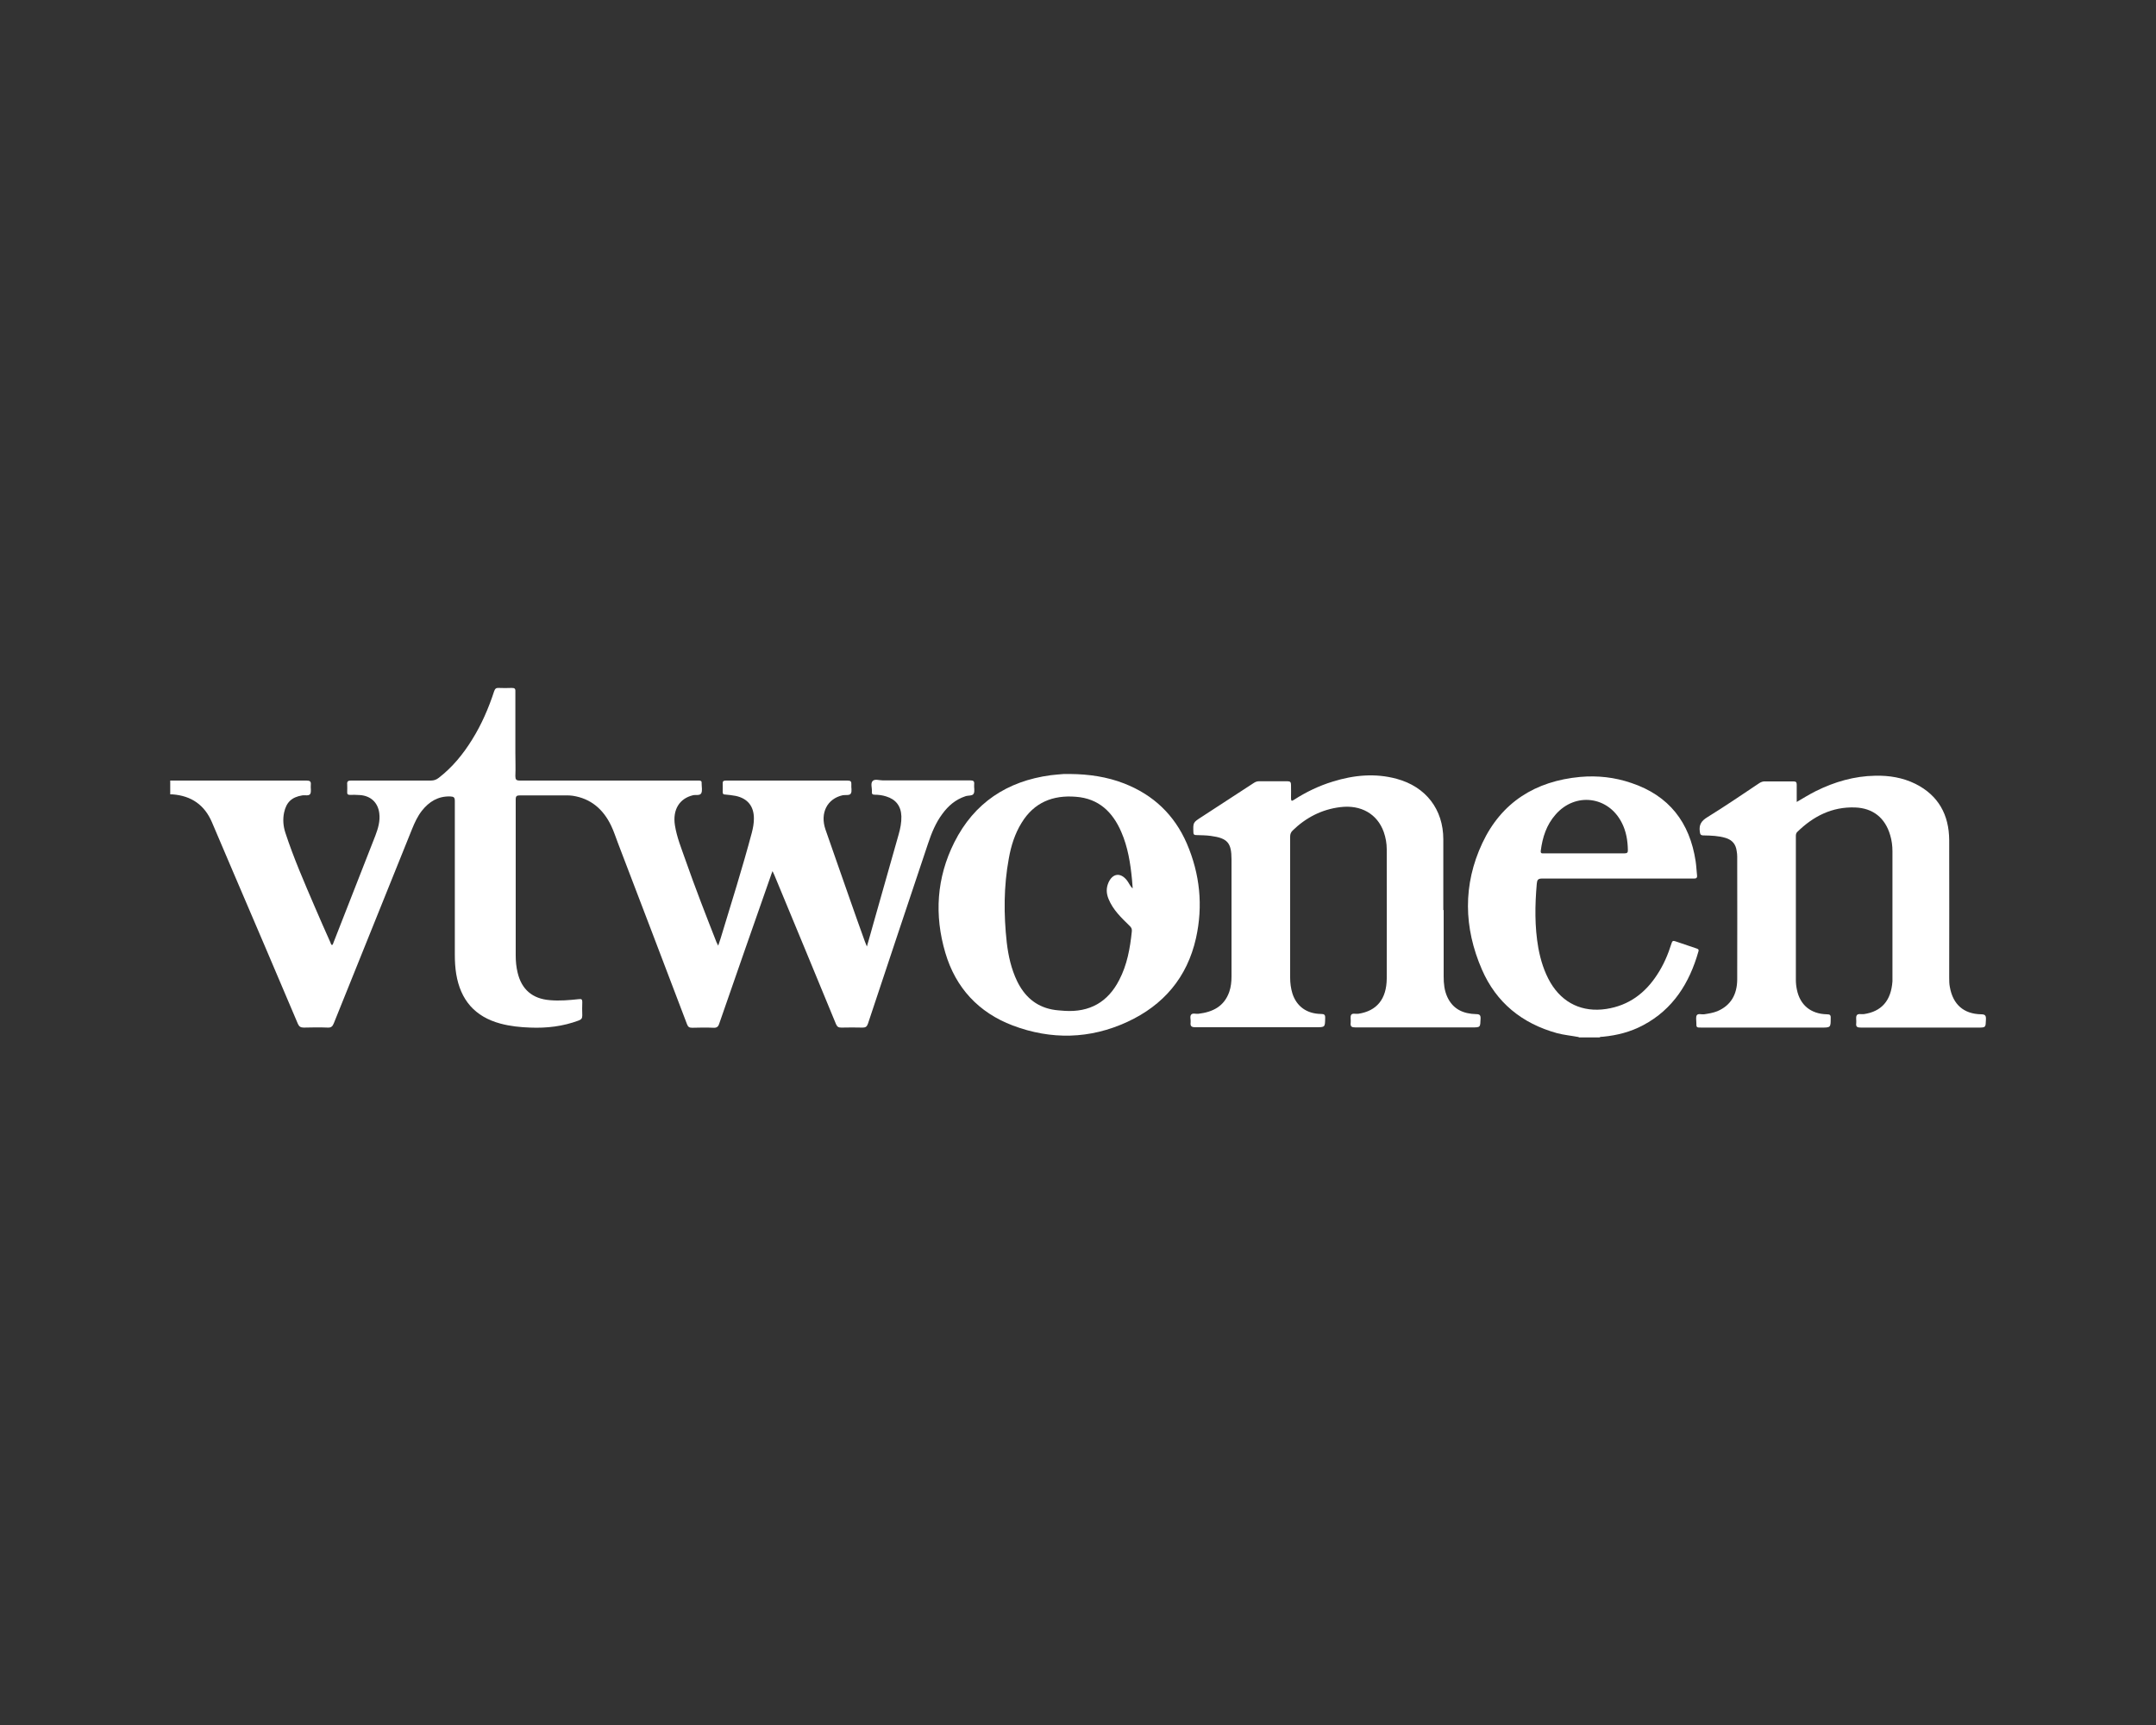 <?xml version="1.0" encoding="UTF-8"?><svg id="Layer_1" xmlns="http://www.w3.org/2000/svg" viewBox="0 0 125 100"><rect x="0" y="0" width="125" height="100" fill="#333333" stroke="none"/><defs><style>.cls-1{fill:#fff;stroke-width:0px;}</style></defs><path class="cls-1" d="m9.86,45.25c2.64,0,5.27,0,7.91,0,.2,0,.27.05.25.25-.02.17.04.38-.03.52-.08.14-.31.06-.47.09-.6.1-.92.39-1.05,1-.08.39-.05.77.07,1.15.48,1.47,1.1,2.89,1.71,4.31.29.69.6,1.37.9,2.05.03.06.03.13.1.17.06-.04.07-.11.09-.16.81-2.06,1.61-4.12,2.42-6.18.16-.42.29-.85.23-1.31-.08-.62-.5-1.01-1.13-1.05-.19-.01-.38-.02-.57-.01-.13,0-.17-.05-.16-.17,0-.15.01-.29,0-.44-.02-.18.06-.22.22-.22,1.54,0,3.08,0,4.63,0,.18,0,.32-.05.46-.16.79-.61,1.41-1.37,1.93-2.21.55-.88.96-1.83,1.28-2.81.05-.14.11-.2.26-.19.25.01.5.01.75,0,.17,0,.23.03.22.21,0,1.18,0,2.36,0,3.54,0,.45.02.91,0,1.36,0,.2.05.26.26.26,3.23,0,6.46,0,9.69,0,.23,0,.47,0,.7,0,.11,0,.16.04.15.15,0,.01,0,.03,0,.04,0,.18.05.39-.02.54-.08.16-.32.08-.48.12-.79.19-1.19.84-1.05,1.74.11.7.38,1.35.61,2.01.56,1.6,1.18,3.19,1.8,4.77.02.05.05.1.1.2.06-.17.1-.3.14-.42.62-2.04,1.26-4.07,1.81-6.13.07-.27.12-.54.12-.82,0-.71-.36-1.16-1.05-1.31-.2-.04-.41-.06-.61-.08-.12,0-.15-.04-.15-.16,0-.15.01-.31,0-.46-.01-.16.05-.19.2-.19,1.08,0,2.16,0,3.24,0,1.26,0,2.53,0,3.79,0,.19,0,.24.05.23.23-.02.17.05.38-.03.52-.07.13-.31.07-.47.1-.9.2-1.33,1.03-1,1.99.47,1.36.95,2.71,1.42,4.06.28.81.57,1.61.86,2.42.03.08.06.16.12.3.13-.46.25-.86.36-1.27.49-1.74.99-3.48,1.48-5.22.1-.35.17-.7.16-1.06-.02-.59-.32-.98-.88-1.15-.22-.07-.44-.1-.67-.1-.13,0-.17-.05-.16-.17.02-.21-.09-.48.04-.62.12-.14.39-.04.59-.04,1.69,0,3.38,0,5.07,0,.18,0,.25.04.23.23-.02.18.05.4-.03.54-.07.14-.32.09-.48.15-.57.19-.99.55-1.34,1.03-.38.51-.62,1.1-.82,1.7-1.17,3.49-2.33,6.97-3.49,10.46-.06.17-.14.22-.31.22-.41-.01-.82-.01-1.23,0-.16,0-.24-.04-.31-.2-1.18-2.88-2.38-5.75-3.57-8.63-.03-.07-.06-.13-.11-.24-.04.11-.08.19-.1.27-1,2.85-2,5.71-2.99,8.57-.06.19-.15.25-.34.24-.41-.02-.82-.01-1.23,0-.17,0-.24-.05-.3-.21-1.33-3.5-2.66-6.99-4-10.49-.13-.34-.24-.69-.4-1.02-.45-.94-1.17-1.57-2.23-1.73-.22-.03-.44-.02-.66-.02-.8,0-1.6,0-2.4,0-.18,0-.24.04-.24.23,0,3.01,0,6.02,0,9.04,0,.34.03.67.11,1,.23.98.86,1.52,1.87,1.6.57.05,1.13,0,1.69-.06.15-.02.19.02.19.17-.01.26-.01.51,0,.77,0,.17-.05.24-.21.3-.91.34-1.85.45-2.81.41-.58-.02-1.16-.08-1.72-.23-1.49-.4-2.32-1.37-2.57-2.88-.06-.37-.08-.74-.08-1.12,0-2.97,0-5.94,0-8.9,0-.22-.06-.26-.27-.27-.7-.02-1.22.3-1.64.83-.25.32-.42.69-.57,1.06-1.51,3.76-3.03,7.51-4.54,11.27-.07.17-.15.25-.35.24-.46-.02-.93-.01-1.39,0-.18,0-.27-.06-.34-.22-1.24-2.93-2.49-5.85-3.74-8.77-.41-.97-.83-1.94-1.24-2.91-.43-1.01-1.2-1.54-2.29-1.62-.04,0-.09,0-.13,0,0-.26,0-.53,0-.79Z"/><path class="cls-1" d="m91.53,60.12c-.42-.08-.86-.12-1.27-.23-2.02-.56-3.51-1.77-4.34-3.68-1.06-2.43-1.11-4.92.02-7.33,1.11-2.37,3.08-3.6,5.67-3.84,1.01-.09,2.01.02,2.97.35,2.19.73,3.39,2.29,3.73,4.54.04.27.05.54.08.81.02.14-.04.2-.18.19-.05,0-.1,0-.15,0-2.88,0-5.77,0-8.65,0-.24,0-.29.08-.31.29-.11,1.25-.13,2.5.09,3.74.13.7.34,1.38.7,2,.71,1.2,1.86,1.74,3.24,1.53,1.3-.2,2.25-.91,2.95-1.99.37-.56.63-1.17.83-1.81.04-.14.09-.17.23-.12.4.14.81.27,1.21.41.09.03.16.05.12.18-.52,1.83-1.47,3.35-3.2,4.27-.73.39-1.51.59-2.33.67-.07,0-.15,0-.21.04h-1.19Zm.32-10.65c.78,0,1.56,0,2.33,0,.15,0,.21-.04.2-.2-.01-.55-.1-1.08-.35-1.57-.78-1.55-2.7-1.79-3.84-.48-.53.6-.76,1.32-.86,2.1-.02.18.09.15.19.15.78,0,1.56,0,2.33,0Z"/><path class="cls-1" d="m83.7,52.76c0,1.28,0,2.56,0,3.85,0,.41.04.81.21,1.18.33.72.93.98,1.67,1,.21,0,.27.06.26.27-.02.5,0,.5-.51.5-2.25,0-4.49,0-6.74,0-.22,0-.31-.04-.28-.28.02-.15-.04-.34.03-.45.07-.11.27-.04.41-.06,1.07-.16,1.64-.85,1.65-2.04.01-2.5,0-5,0-7.5,0-.34-.06-.67-.17-.99-.37-1.05-1.32-1.6-2.52-1.45-1.08.13-2,.61-2.77,1.36-.1.1-.14.21-.14.35,0,2.73,0,5.45,0,8.18,0,.31.04.61.13.91.24.75.83,1.18,1.66,1.19.19,0,.25.05.24.24-.01.53,0,.53-.54.53-2.33,0-4.65,0-6.98,0-.22,0-.31-.05-.28-.28.02-.15-.06-.34.03-.45.09-.11.28-.03.42-.05.83-.1,1.49-.42,1.79-1.27.1-.29.13-.59.13-.89,0-2.26,0-4.53,0-6.79,0-.96-.23-1.23-1.19-1.36-.28-.04-.57-.04-.86-.05-.12,0-.16-.04-.16-.16-.02-.57-.02-.57.46-.88,1.01-.66,2.03-1.32,3.04-1.98.09-.06.19-.1.3-.1.55,0,1.1,0,1.65,0,.17,0,.21.06.21.21,0,.26.01.51,0,.77,0,.18.05.18.18.09.7-.45,1.45-.81,2.24-1.05,1.22-.38,2.46-.5,3.71-.16,1.69.46,2.7,1.77,2.7,3.51,0,1.36,0,2.73,0,4.09,0,0,0,0-.01,0Z"/><path class="cls-1" d="m104.17,46.49c.41-.24.75-.45,1.11-.63,1.09-.54,2.23-.87,3.44-.89.81-.02,1.6.11,2.33.47,1.34.67,1.95,1.8,1.96,3.26.01,2.65,0,5.31,0,7.96,0,.19,0,.38.04.57.18,1,.8,1.55,1.81,1.57.24,0,.29.08.28.3-.02.47,0,.47-.47.47-2.26,0-4.52,0-6.78,0-.21,0-.3-.04-.27-.26.02-.15-.04-.34.03-.45.07-.12.27-.05.41-.07,1.03-.15,1.58-.78,1.66-1.9,0-.09,0-.18,0-.26,0-2.43,0-4.85,0-7.28,0-.32-.04-.63-.13-.93-.29-1-.99-1.57-2.03-1.61-1.34-.05-2.43.51-3.36,1.42-.07.07-.08.15-.08.24,0,2.78,0,5.56,0,8.33,0,.19.02.38.06.57.18.89.8,1.41,1.74,1.43.17,0,.23.04.22.22,0,.55,0,.55-.55.55-2.31,0-4.63,0-6.94,0-.3,0-.3,0-.3-.29,0-.15-.04-.33.03-.43.08-.11.27-.03.42-.05.26-.04.52-.08.77-.18.8-.34,1.14-.99,1.15-1.82.01-2.38,0-4.76,0-7.15,0-.1-.01-.2-.03-.31-.05-.39-.25-.64-.63-.76-.42-.13-.85-.14-1.29-.15-.18,0-.2-.07-.22-.23-.05-.39.09-.61.43-.82,1.02-.63,2.02-1.31,3.02-1.98.11-.07.22-.11.35-.1.54,0,1.09,0,1.63,0,.14,0,.19.04.19.19,0,.31,0,.63,0,1Z"/><path class="cls-1" d="m62.06,44.87c1.07.01,2.12.16,3.12.55,1.69.66,2.91,1.82,3.63,3.48.76,1.77.95,3.61.53,5.49-.51,2.27-1.88,3.88-3.98,4.85-2.17,1-4.41,1.05-6.64.21-1.98-.75-3.31-2.18-3.91-4.21-.65-2.19-.51-4.36.52-6.41,1.15-2.29,3.06-3.55,5.59-3.89.25-.03.5-.05.75-.07.13,0,.26,0,.4,0Zm3.61,6.61c-.01-.17-.03-.33-.04-.5-.09-.94-.24-1.88-.62-2.75-.5-1.16-1.31-1.94-2.63-2.04-1.34-.11-2.43.33-3.15,1.51-.39.63-.61,1.33-.74,2.06-.3,1.62-.3,3.25-.12,4.88.09.77.26,1.53.6,2.24.42.86,1.06,1.45,2.02,1.64.25.05.49.06.74.08,1.44.09,2.5-.5,3.16-1.79.46-.88.63-1.84.73-2.81.02-.15-.03-.24-.14-.34-.47-.46-.95-.91-1.21-1.55-.13-.32-.14-.62-.01-.93.24-.56.71-.62,1.08-.14.11.14.17.31.31.45Z"/></svg>